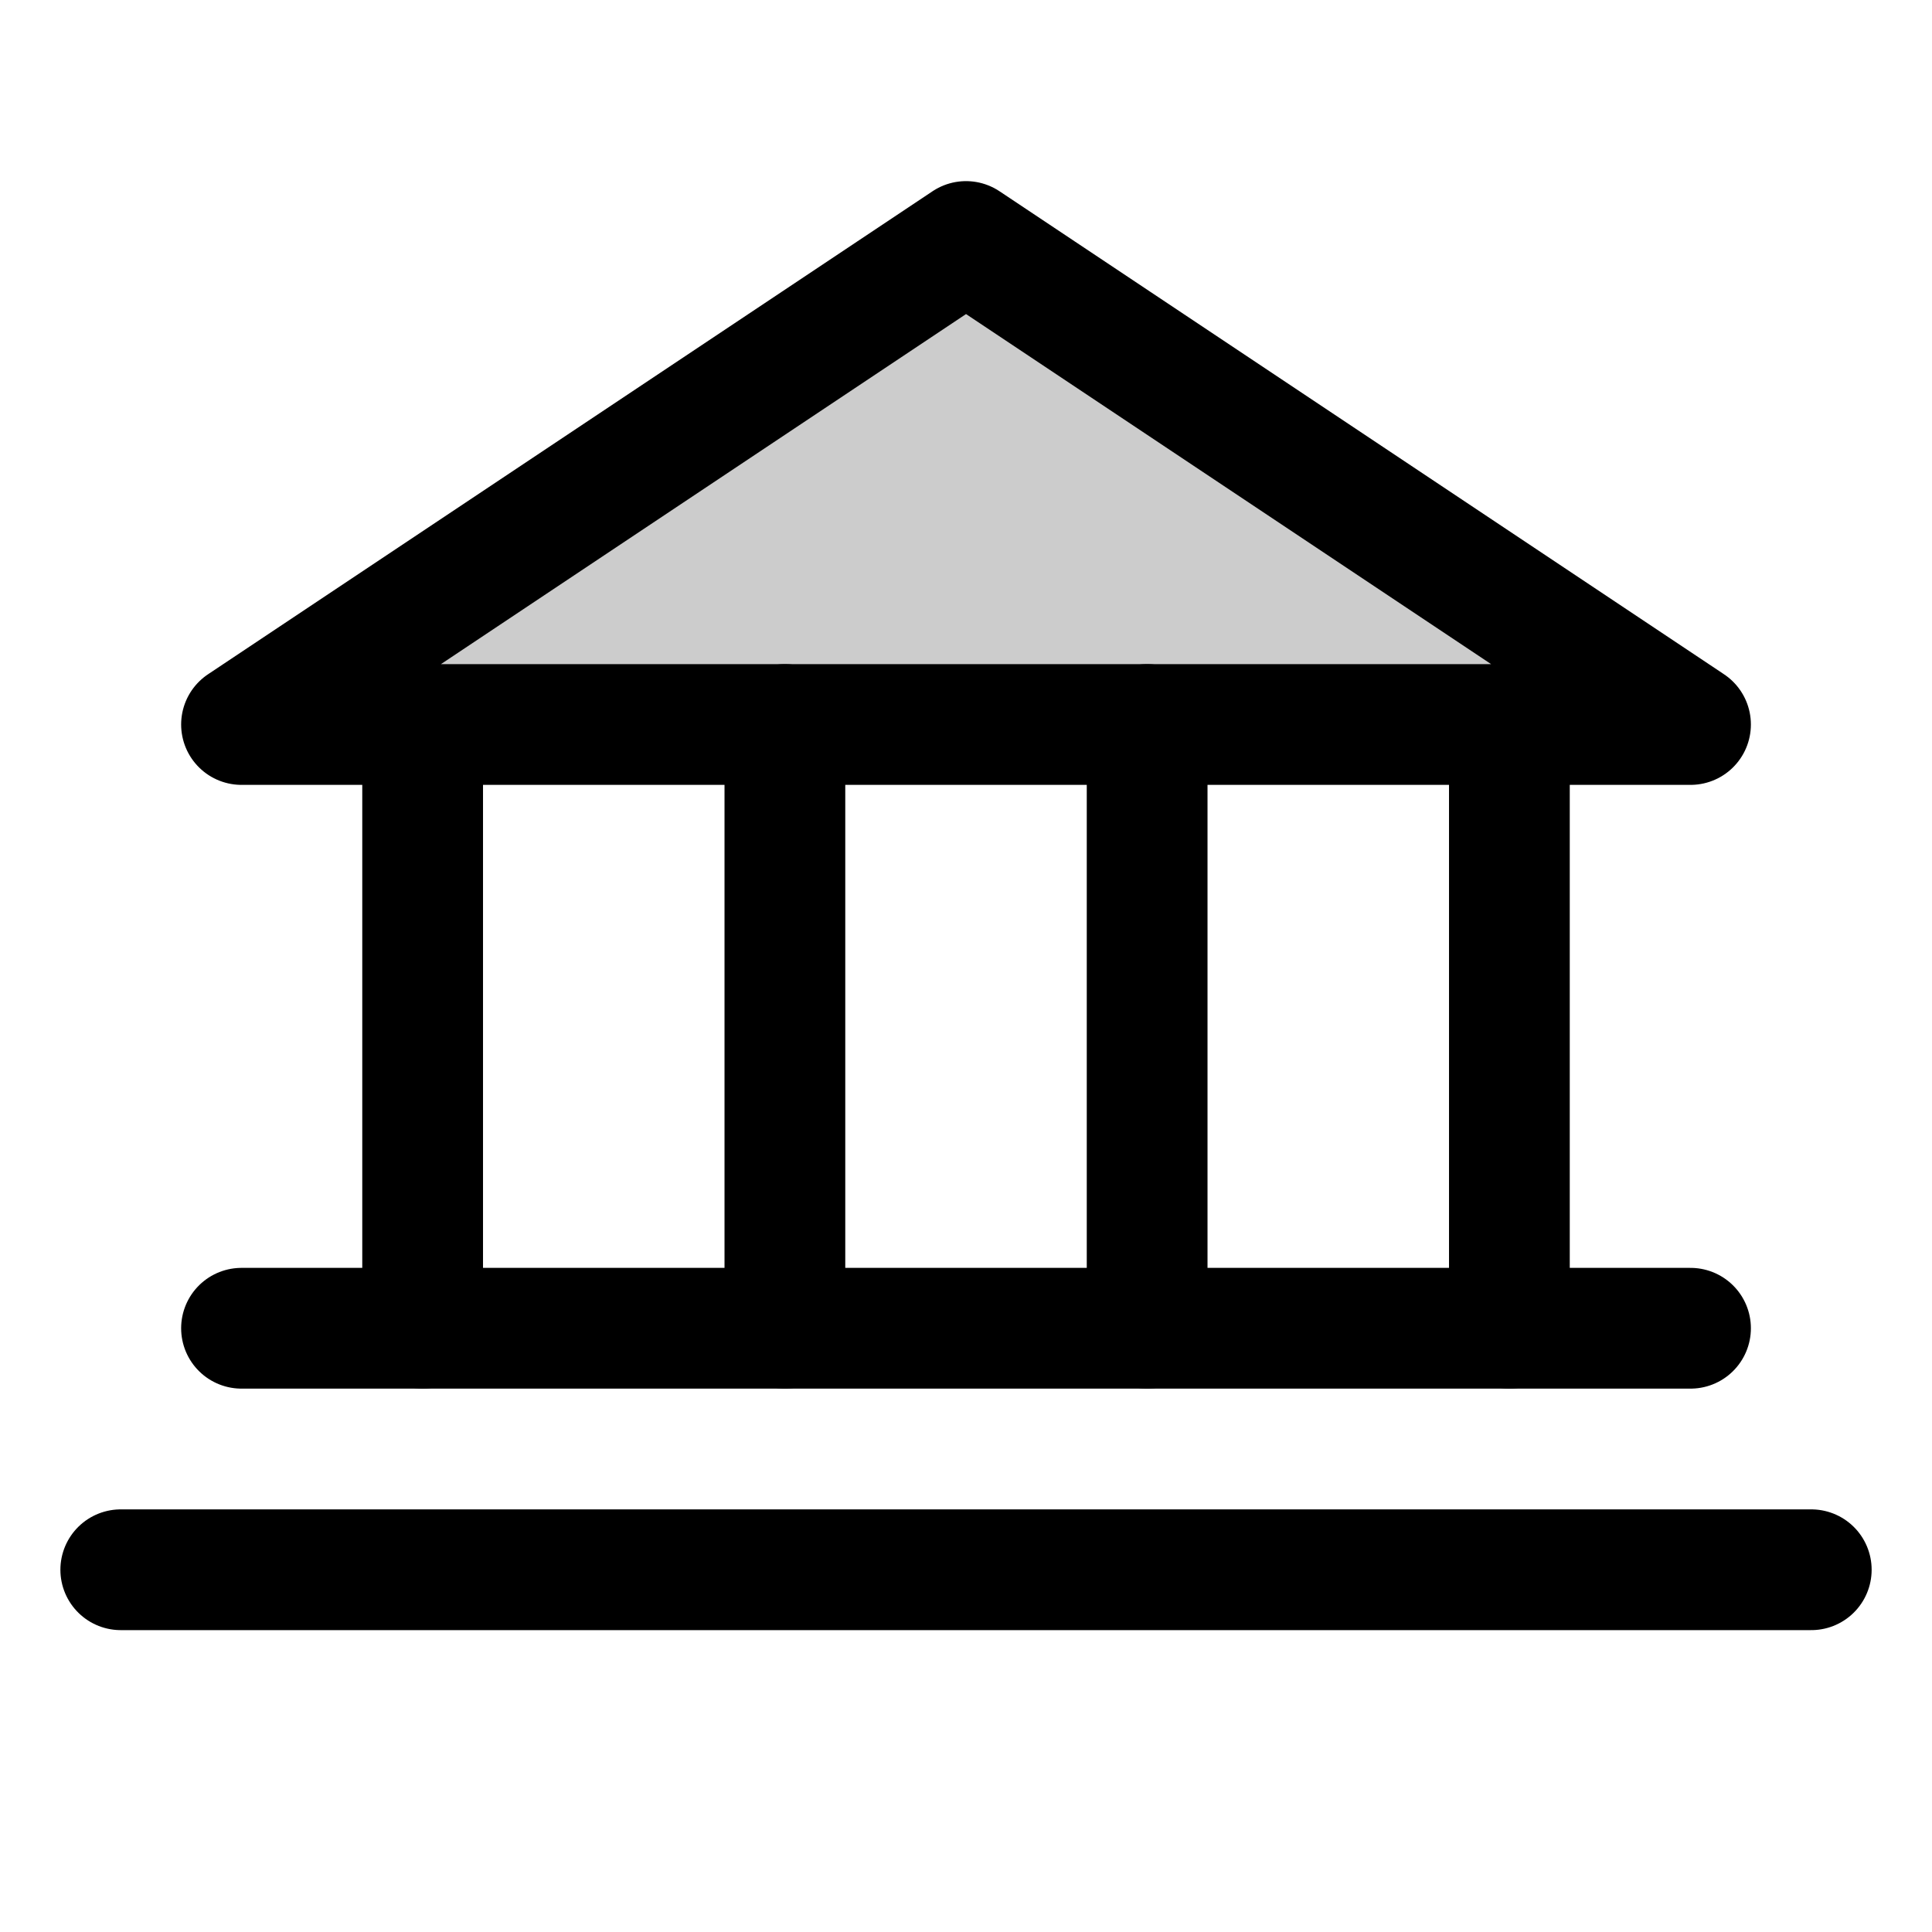<svg id="Raw" xmlns="http://www.w3.org/2000/svg" viewBox="0 0 256 256">
  <rect width="256" height="256" fill="none"/>
  <polygon points="32.002 96 224.002 96 128.002 32 32.002 96" opacity="0.2"/>
  <polygon points="32.002 96 224.002 96 128.002 32 32.002 96" fill="none" stroke="#000" stroke-linecap="round" stroke-linejoin="round" stroke-width="16"/>
  <line x1="56.002" y1="96" x2="56.002" y2="176" fill="none" stroke="#000" stroke-linecap="round" stroke-linejoin="round" stroke-width="16"/>
  <line x1="104.002" y1="96" x2="104.002" y2="176" fill="none" stroke="#000" stroke-linecap="round" stroke-linejoin="round" stroke-width="16"/>
  <line x1="152.002" y1="96" x2="152.002" y2="176" fill="none" stroke="#000" stroke-linecap="round" stroke-linejoin="round" stroke-width="16"/>
  <line x1="200.002" y1="96" x2="200.002" y2="176" fill="none" stroke="#000" stroke-linecap="round" stroke-linejoin="round" stroke-width="16"/>
  <line x1="32.002" y1="176" x2="224.002" y2="176" fill="none" stroke="#000" stroke-linecap="round" stroke-linejoin="round" stroke-width="16"/>
  <line x1="16.002" y1="208" x2="240.002" y2="208" fill="none" stroke="#000" stroke-linecap="round" stroke-linejoin="round" stroke-width="16"/>
</svg>
